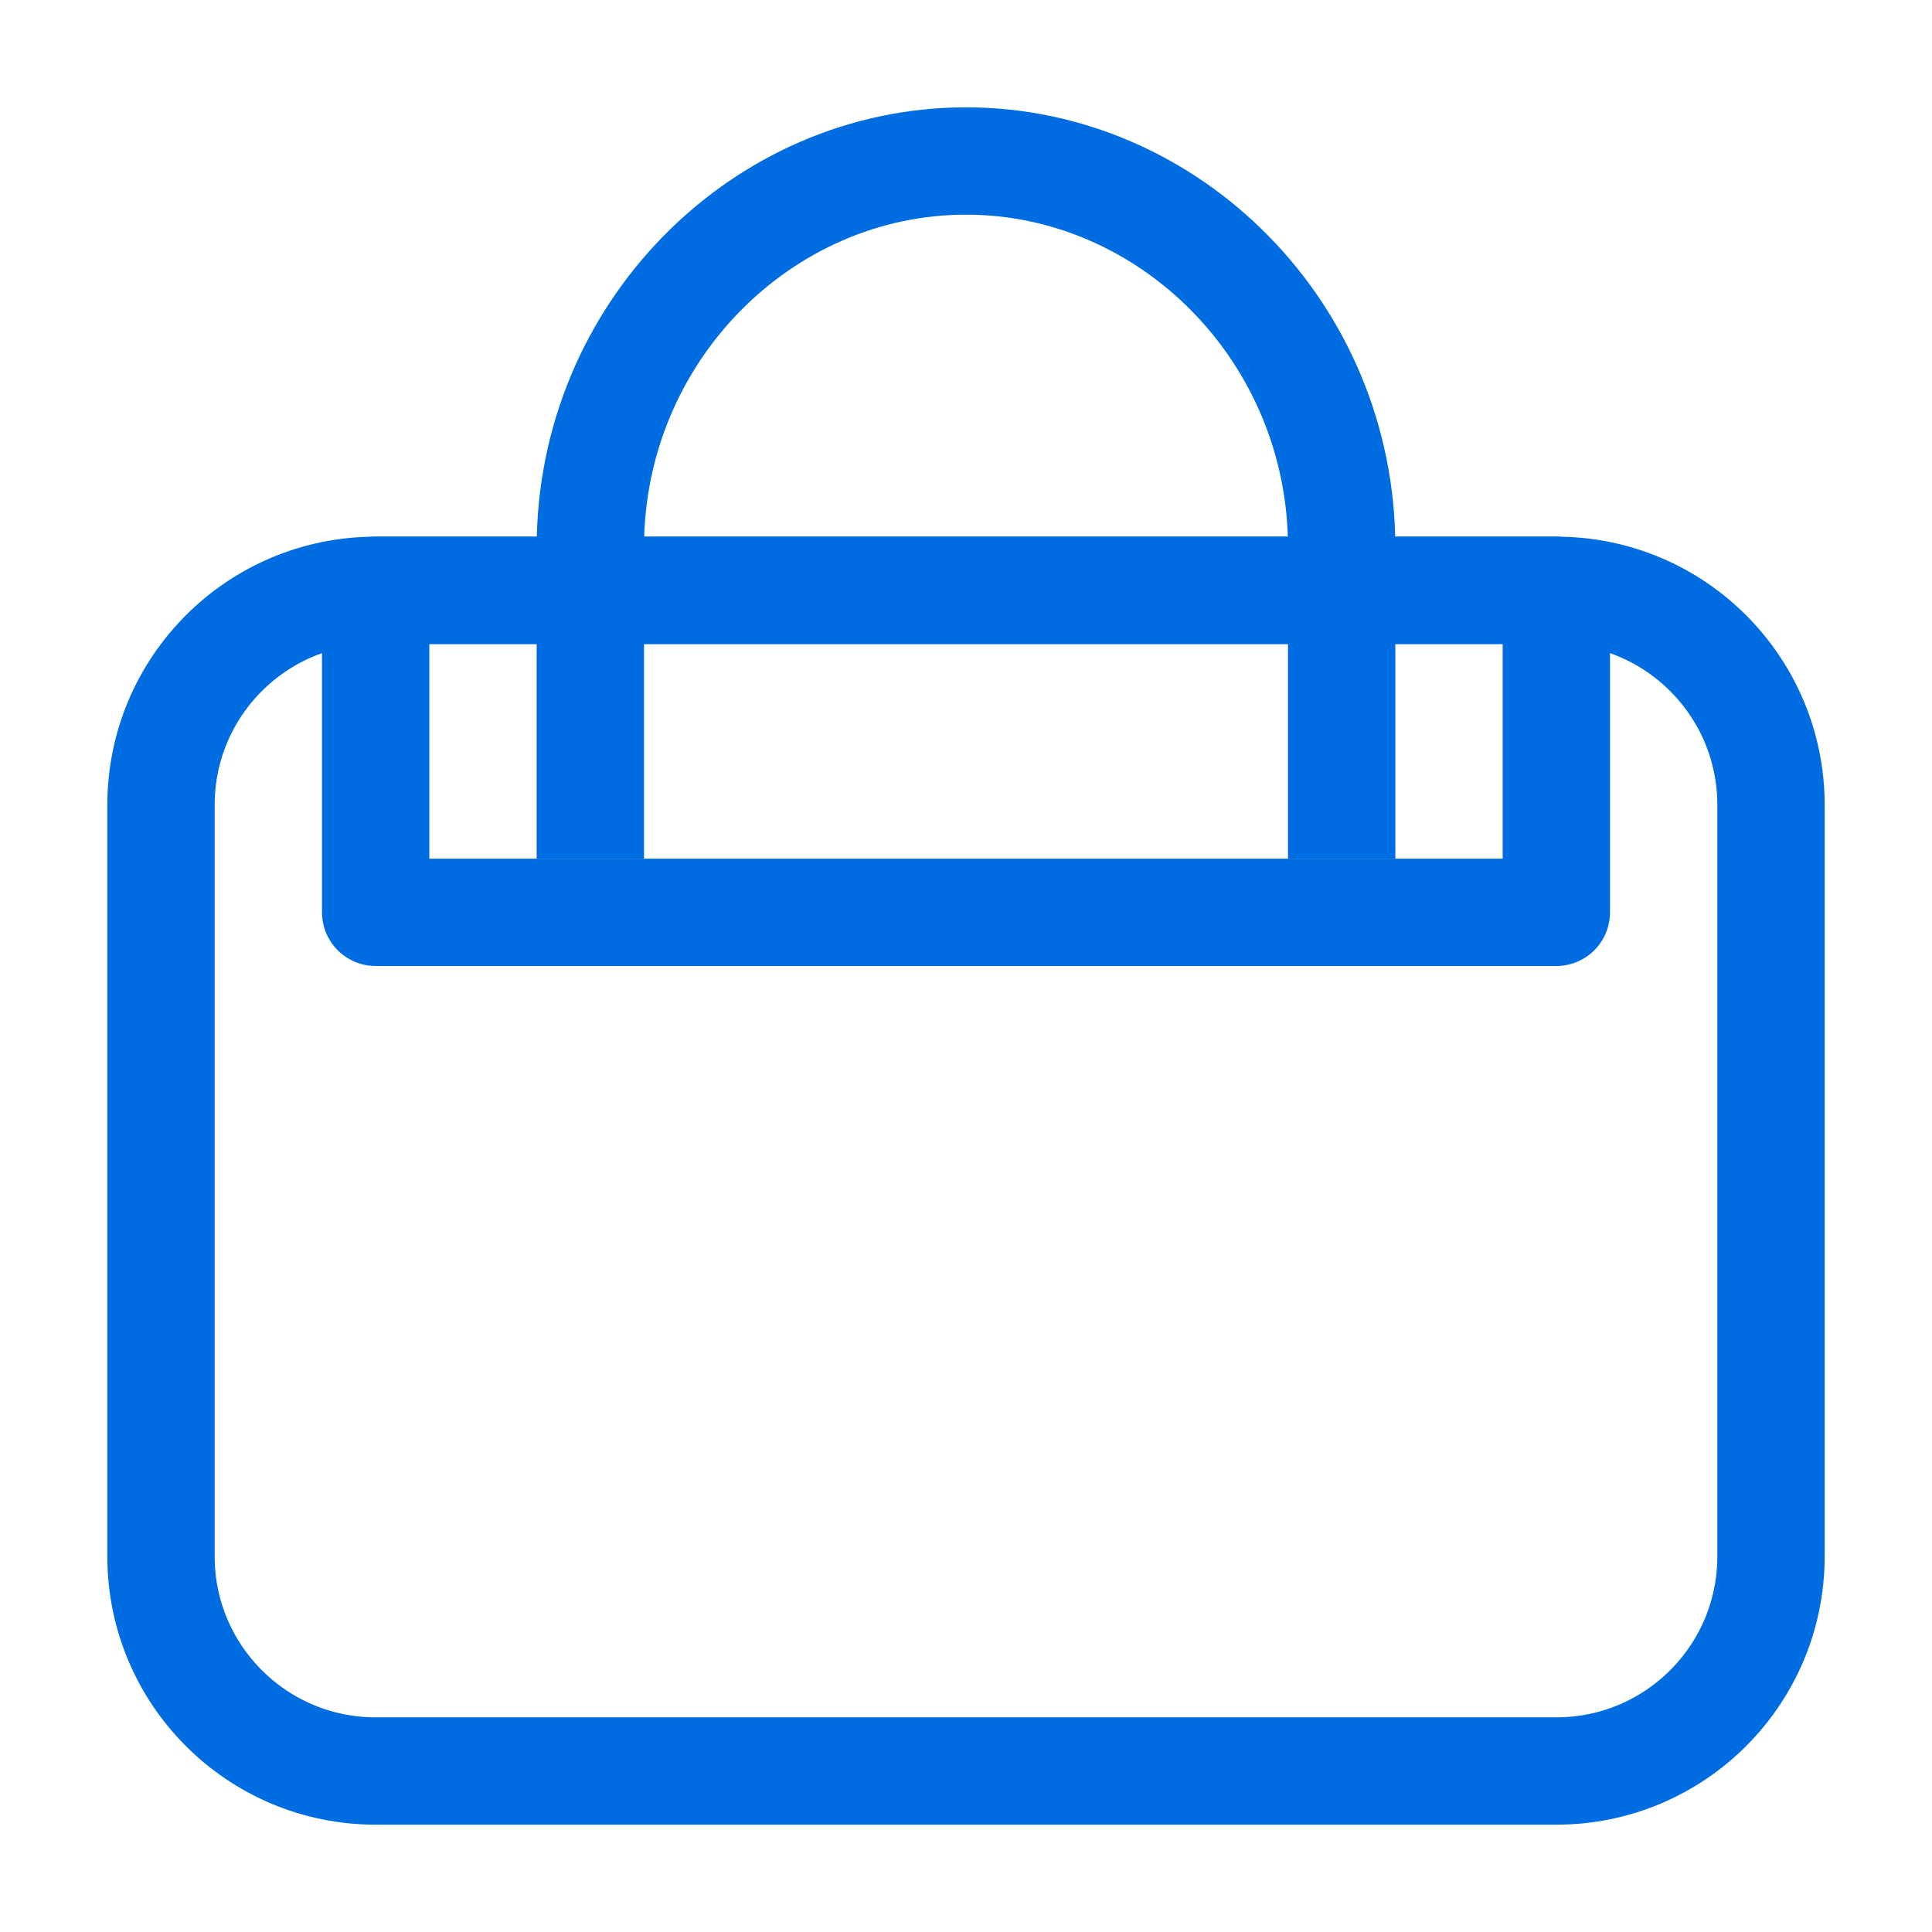 <svg width="18" height="18" viewBox="0 0 18 18" fill="none" xmlns="http://www.w3.org/2000/svg">
<path d="M14.5 5.5H3.5C2.395 5.5 1.5 6.395 1.5 7.5V14.5C1.5 15.605 2.395 16.5 3.5 16.5H14.5C15.605 16.5 16.5 15.605 16.5 14.5V7.5C16.5 6.395 15.605 5.5 14.5 5.5Z" stroke="#006CE1" stroke-miterlimit="10" stroke-linejoin="round"/>
<path d="M14.5 5.5H3.5V8.5H14.5V5.5Z" stroke="#006CE1" stroke-miterlimit="10" stroke-linejoin="round"/>
<path d="M5.5 8V5.1C5.5 3.1 7.1 1.5 9 1.5C10.9 1.5 12.5 3.1 12.5 5.1V8" stroke="#006CE1" stroke-miterlimit="10" stroke-linejoin="round"/>
</svg>
